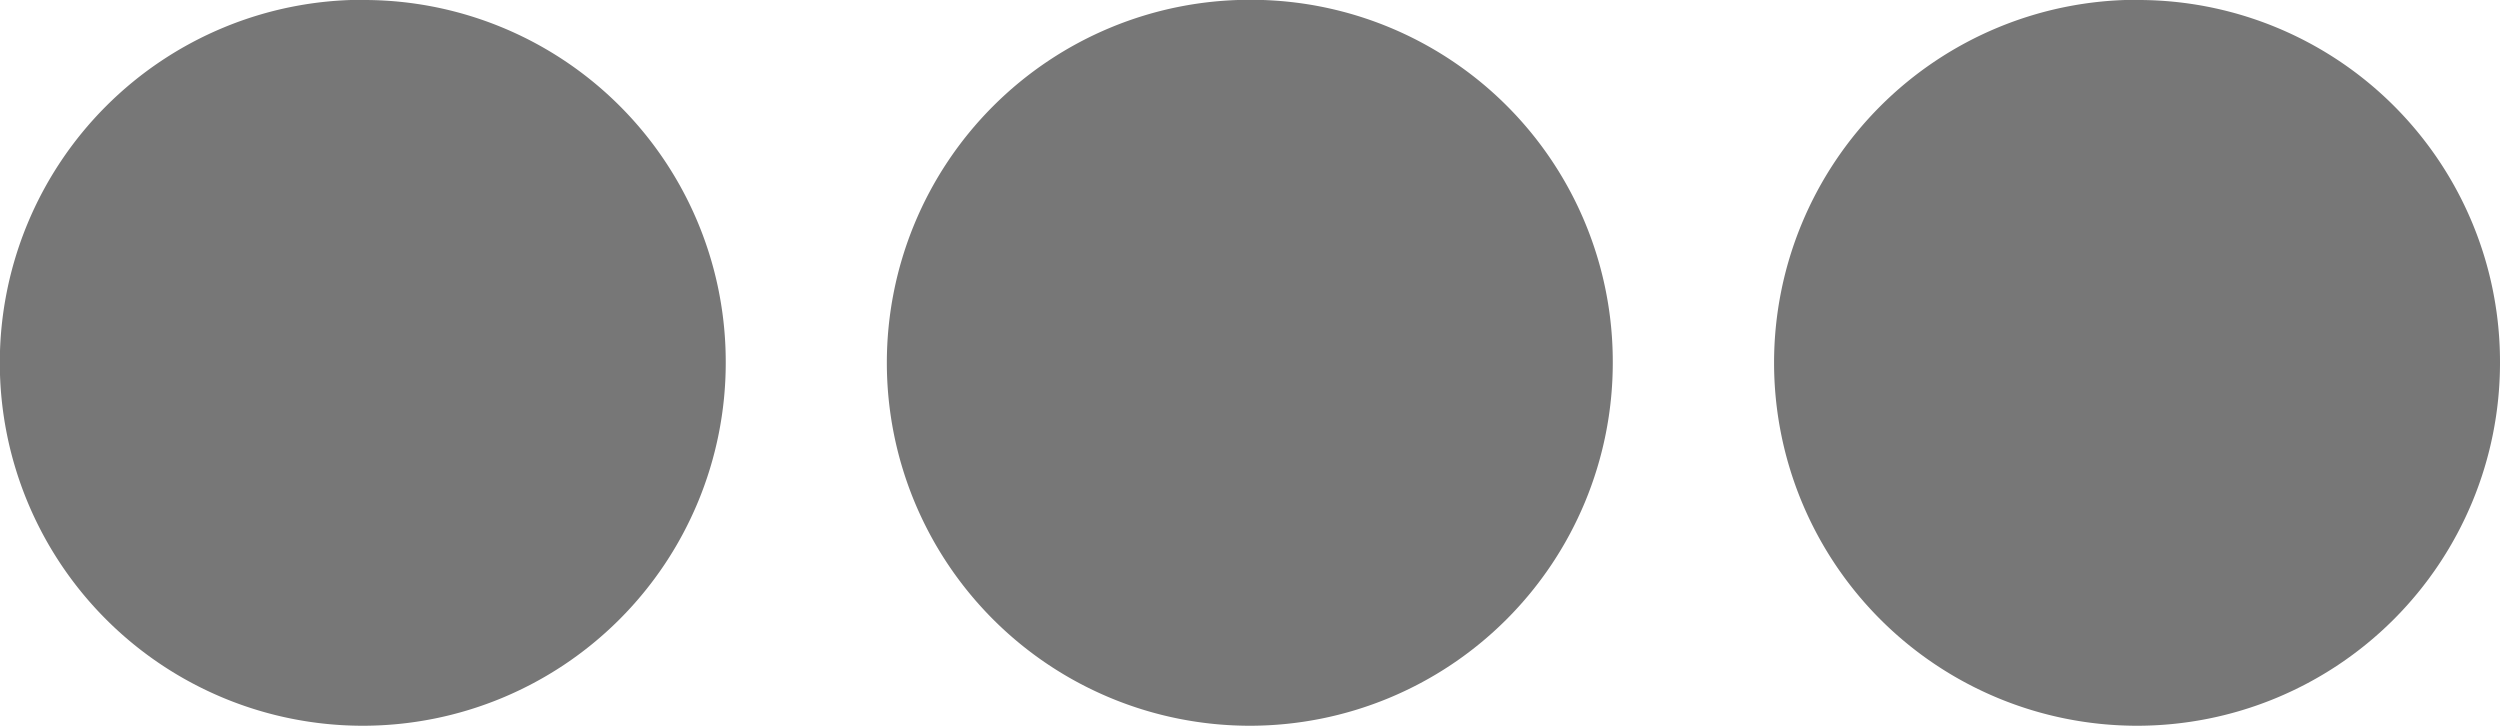 <svg xmlns="http://www.w3.org/2000/svg" width="13.128" height="3.811" viewBox="0 0 13.128 3.811">
  <path id="Icon_awesome-ellipsis-h" data-name="Icon awesome-ellipsis-h" d="M9.032,14.843a1.906,1.906,0,1,1-1.906-1.906A1.9,1.9,0,0,1,9.032,14.843Zm2.753-1.906a1.906,1.906,0,1,0,1.906,1.906A1.9,1.9,0,0,0,11.785,12.938Zm-9.317,0a1.906,1.906,0,1,0,1.906,1.906A1.9,1.9,0,0,0,2.468,12.938Z" transform="translate(-0.563 -12.938)" fill="#777"/>
</svg>

